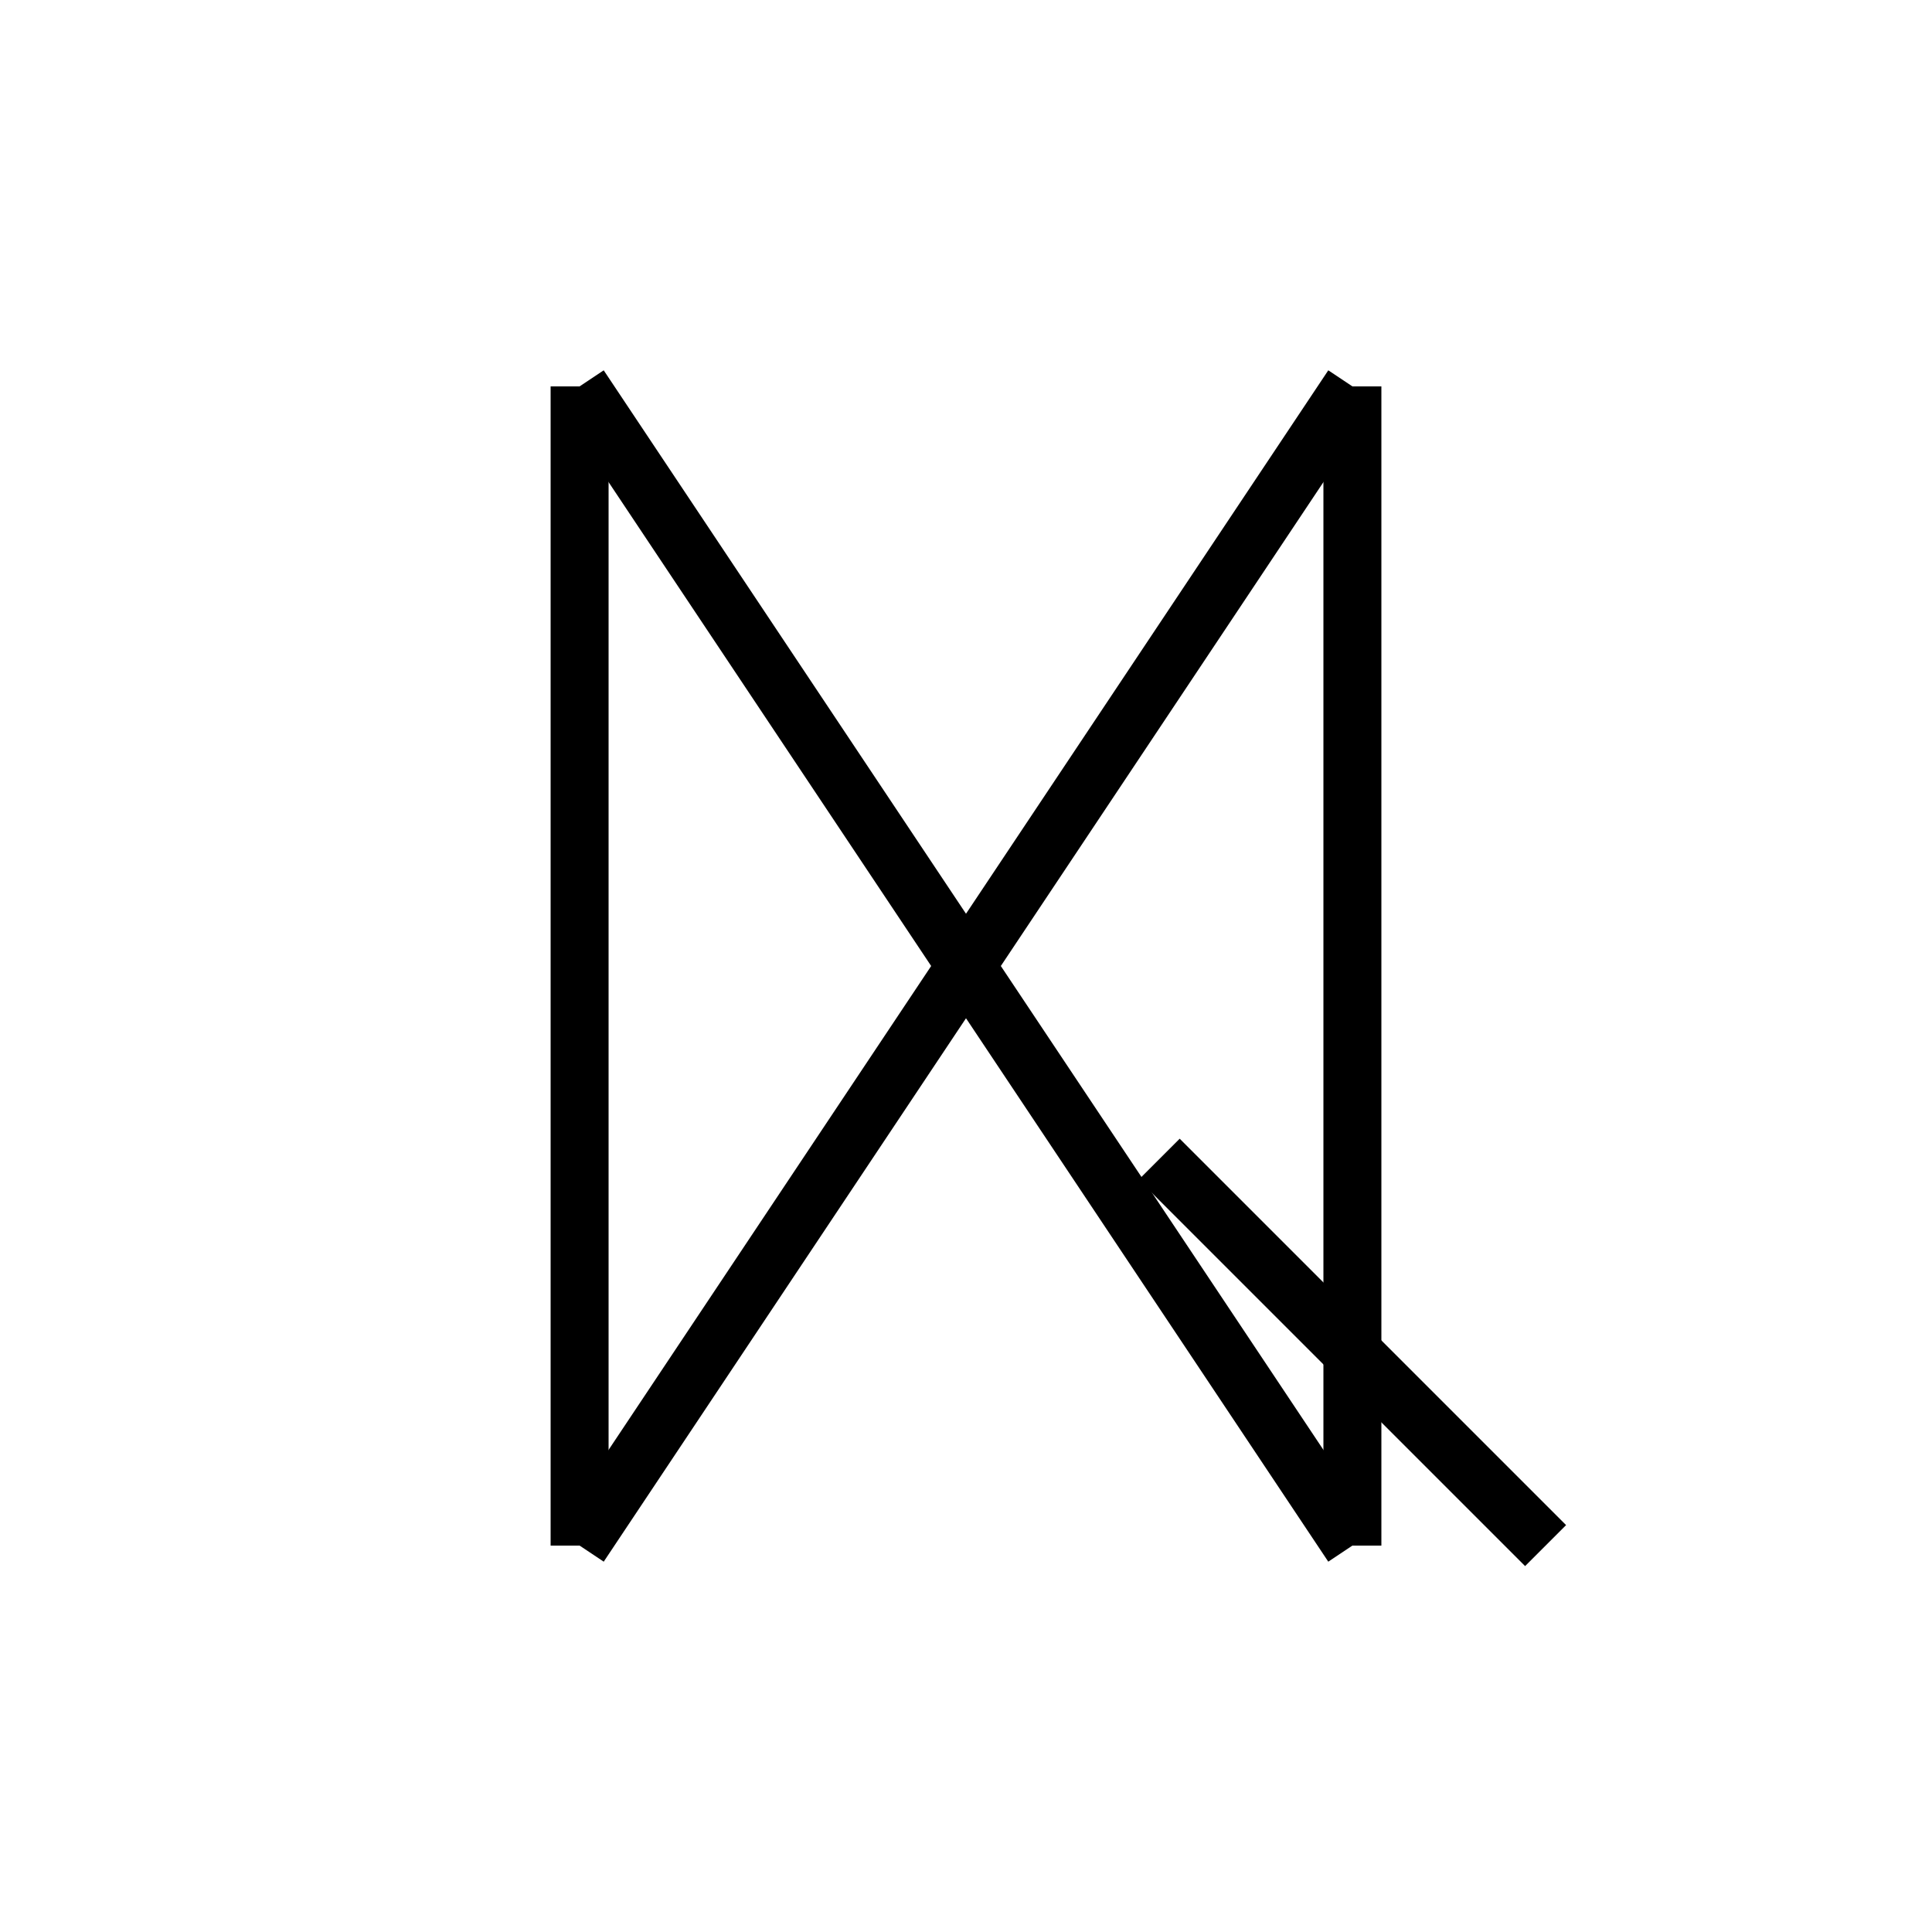 <?xml version="1.0" encoding="utf-8" ?>
<svg baseProfile="full" height="100" version="1.1" width="100" xmlns="http://www.w3.org/2000/svg" xmlns:ev="http://www.w3.org/2001/xml-events" xmlns:xlink="http://www.w3.org/1999/xlink"><defs /><g fill="none" stroke="black" stroke-width="3"><line x1="30" x2="30" y1="20" y2="80" /><line x1="70" x2="70" y1="20" y2="80" /><line x1="30" x2="70" y1="20" y2="80" /><line x1="30" x2="70" y1="80" y2="20" /><line x1="60" x2="80" y1="60" y2="80" /></g></svg>
